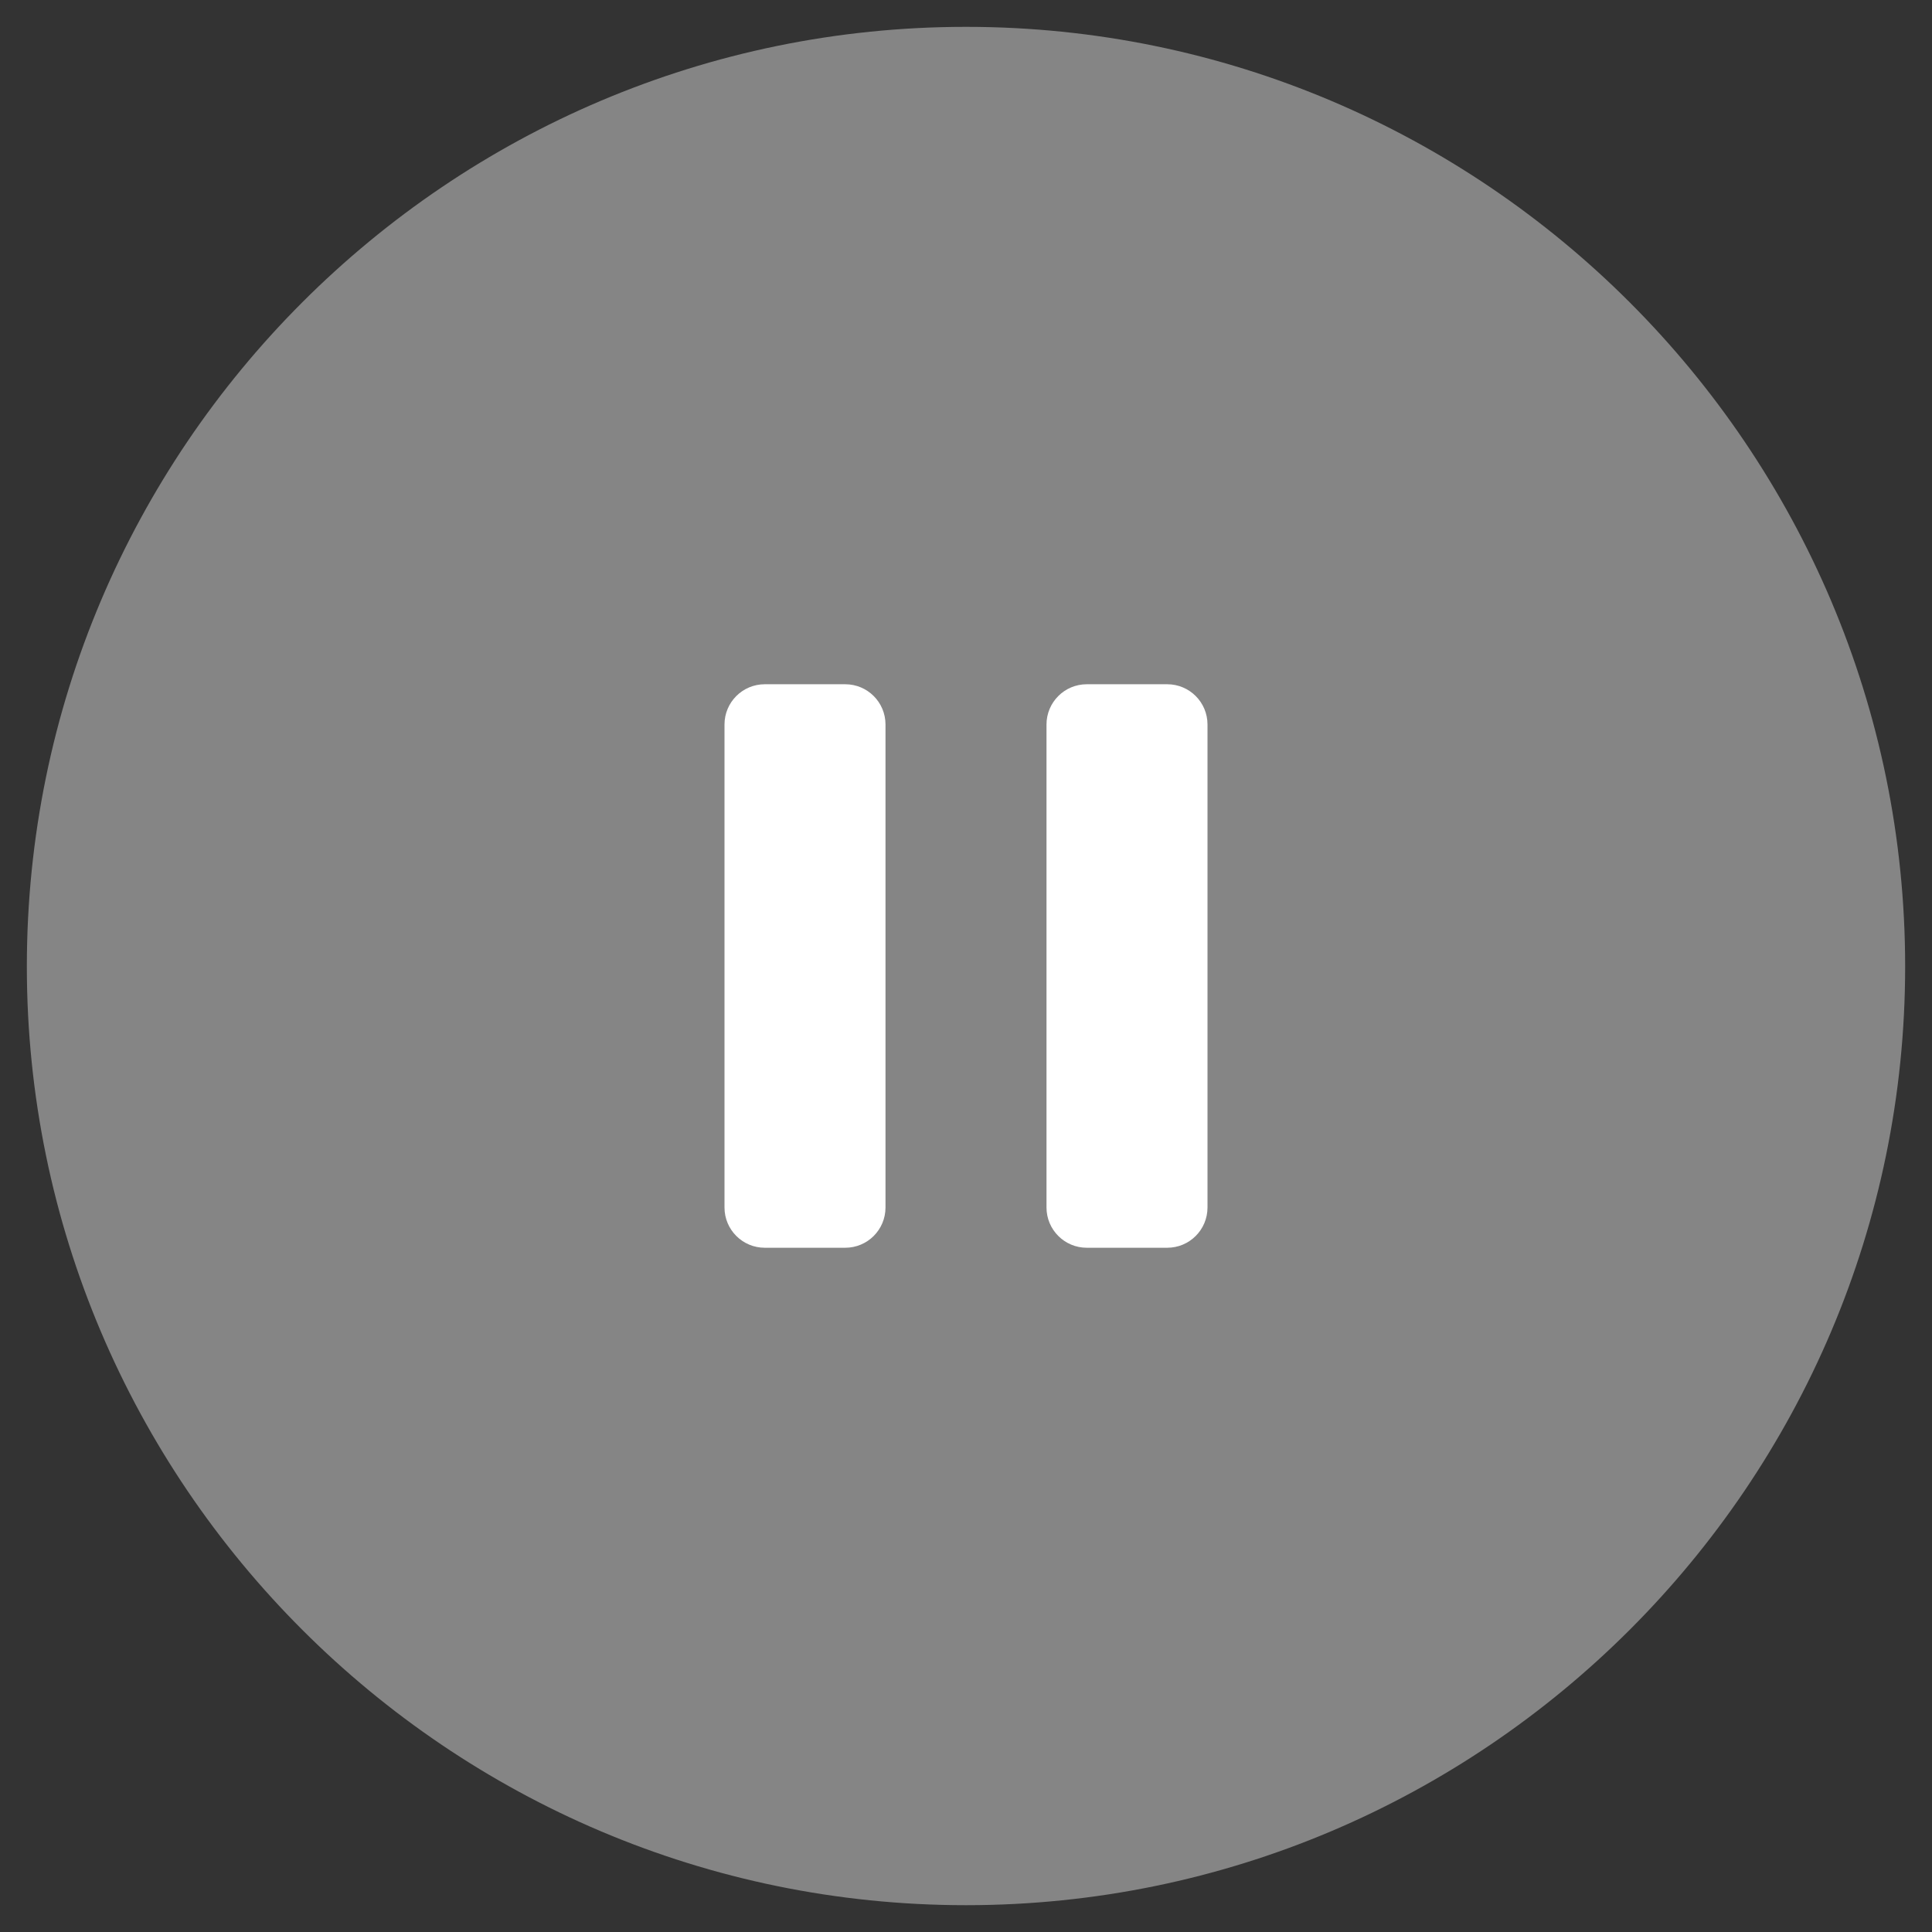 <svg width="48" height="48" viewBox="0 0 48 48" fill="none" xmlns="http://www.w3.org/2000/svg">
<rect x="0" y="0" width="48" height="48" fill="#333333" stroke="none"/>
<path opacity="0.4" d="M47.333 24.012C47.333 36.866 36.86 47.334 24 47.334C11.139 47.334 0.667 36.866 0.667 24.012C0.667 11.135 11.139 0.667 24 0.667C36.86 0.667 47.333 11.135 47.333 24.012Z" fill="white"/>
<path d="M18 30C18 30.552 18.448 31 19 31H21C21.553 31 22 30.552 22 30V18C22 17.448 21.553 17 21 17H19C18.448 17 18 17.448 18 18V30ZM27 17C26.448 17 26 17.448 26 18V30C26 30.552 26.448 31 27 31H29C29.553 31 30 30.552 30 30V18C30 17.448 29.553 17 29 17H27Z" fill="white"/>
</svg>
